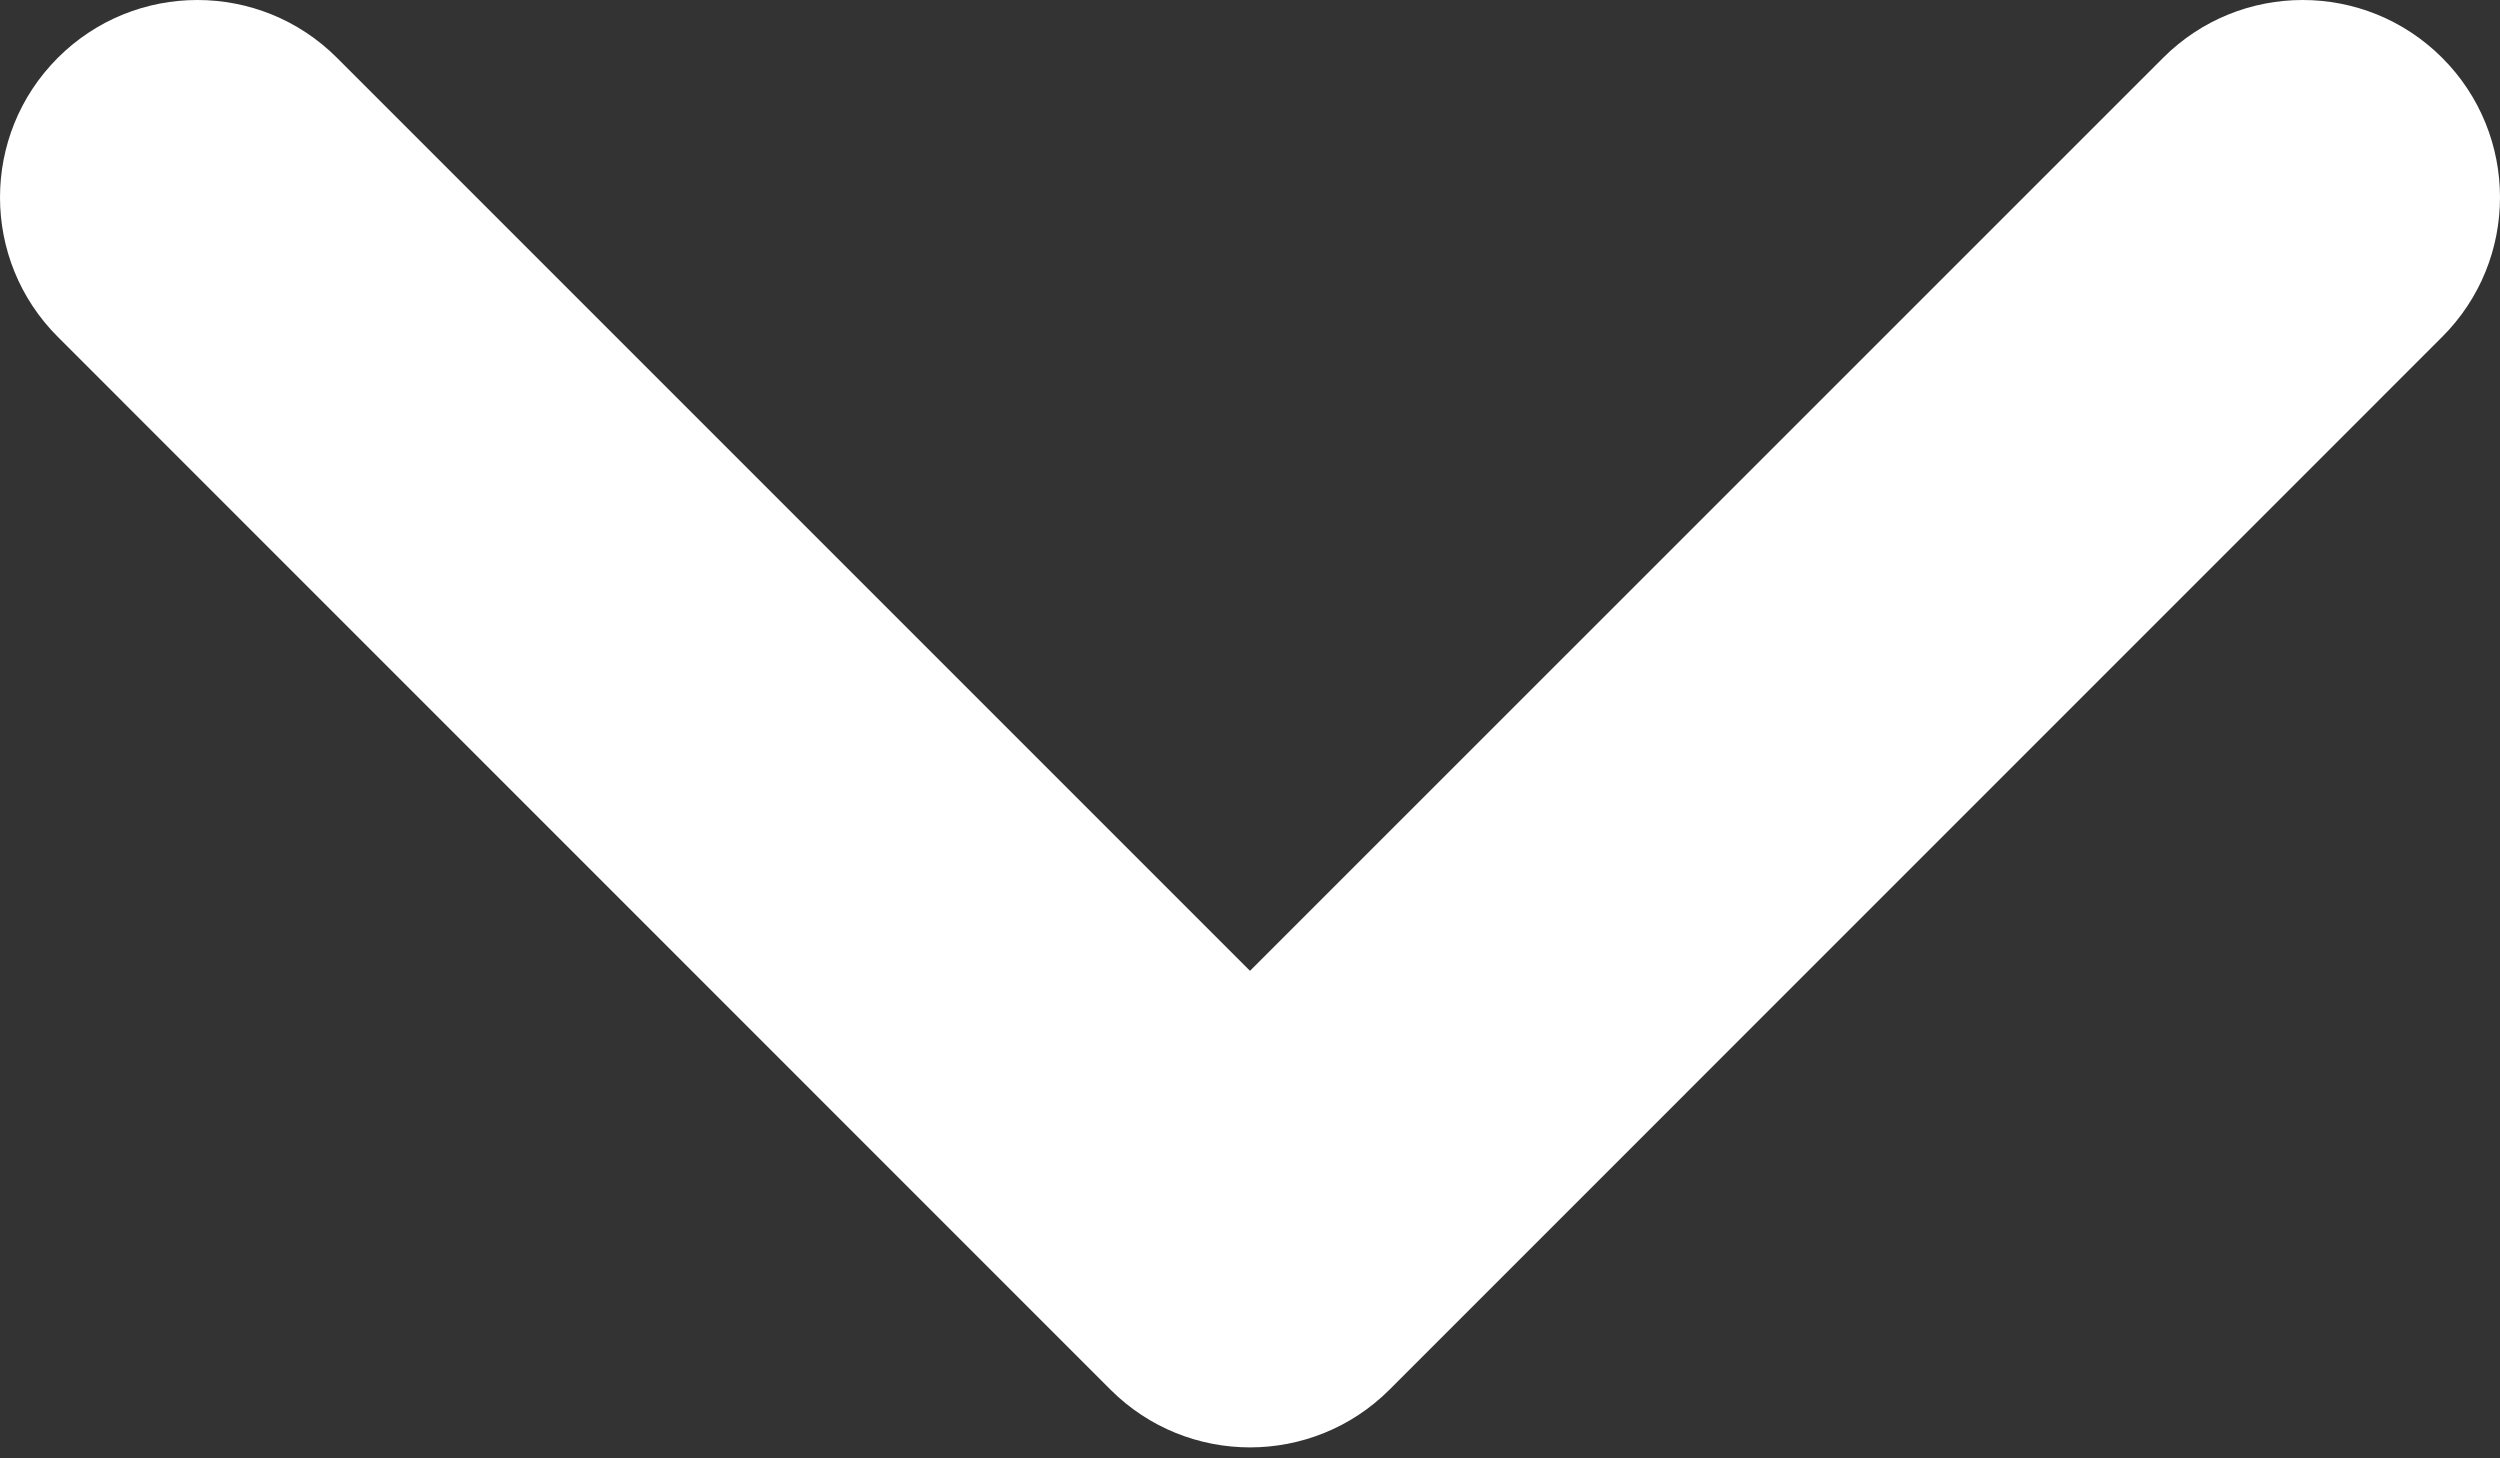 <svg width="24" height="14" viewBox="0 0 24 14" fill="none" xmlns="http://www.w3.org/2000/svg">
<rect x="0" y="0" width="24" height="14" fill="#333333" stroke="none"/>
<path fill-rule="evenodd" clip-rule="evenodd" d="M23.445 0.555C24.185 1.295 24.185 2.495 23.445 3.234L13.34 13.34C12.6 14.08 11.4 14.08 10.66 13.34L0.555 3.234C-0.185 2.495 -0.185 1.295 0.555 0.555C1.295 -0.185 2.495 -0.185 3.235 0.555L12 9.32L20.766 0.555C21.506 -0.185 22.705 -0.185 23.445 0.555Z" fill="white"/>
</svg>
